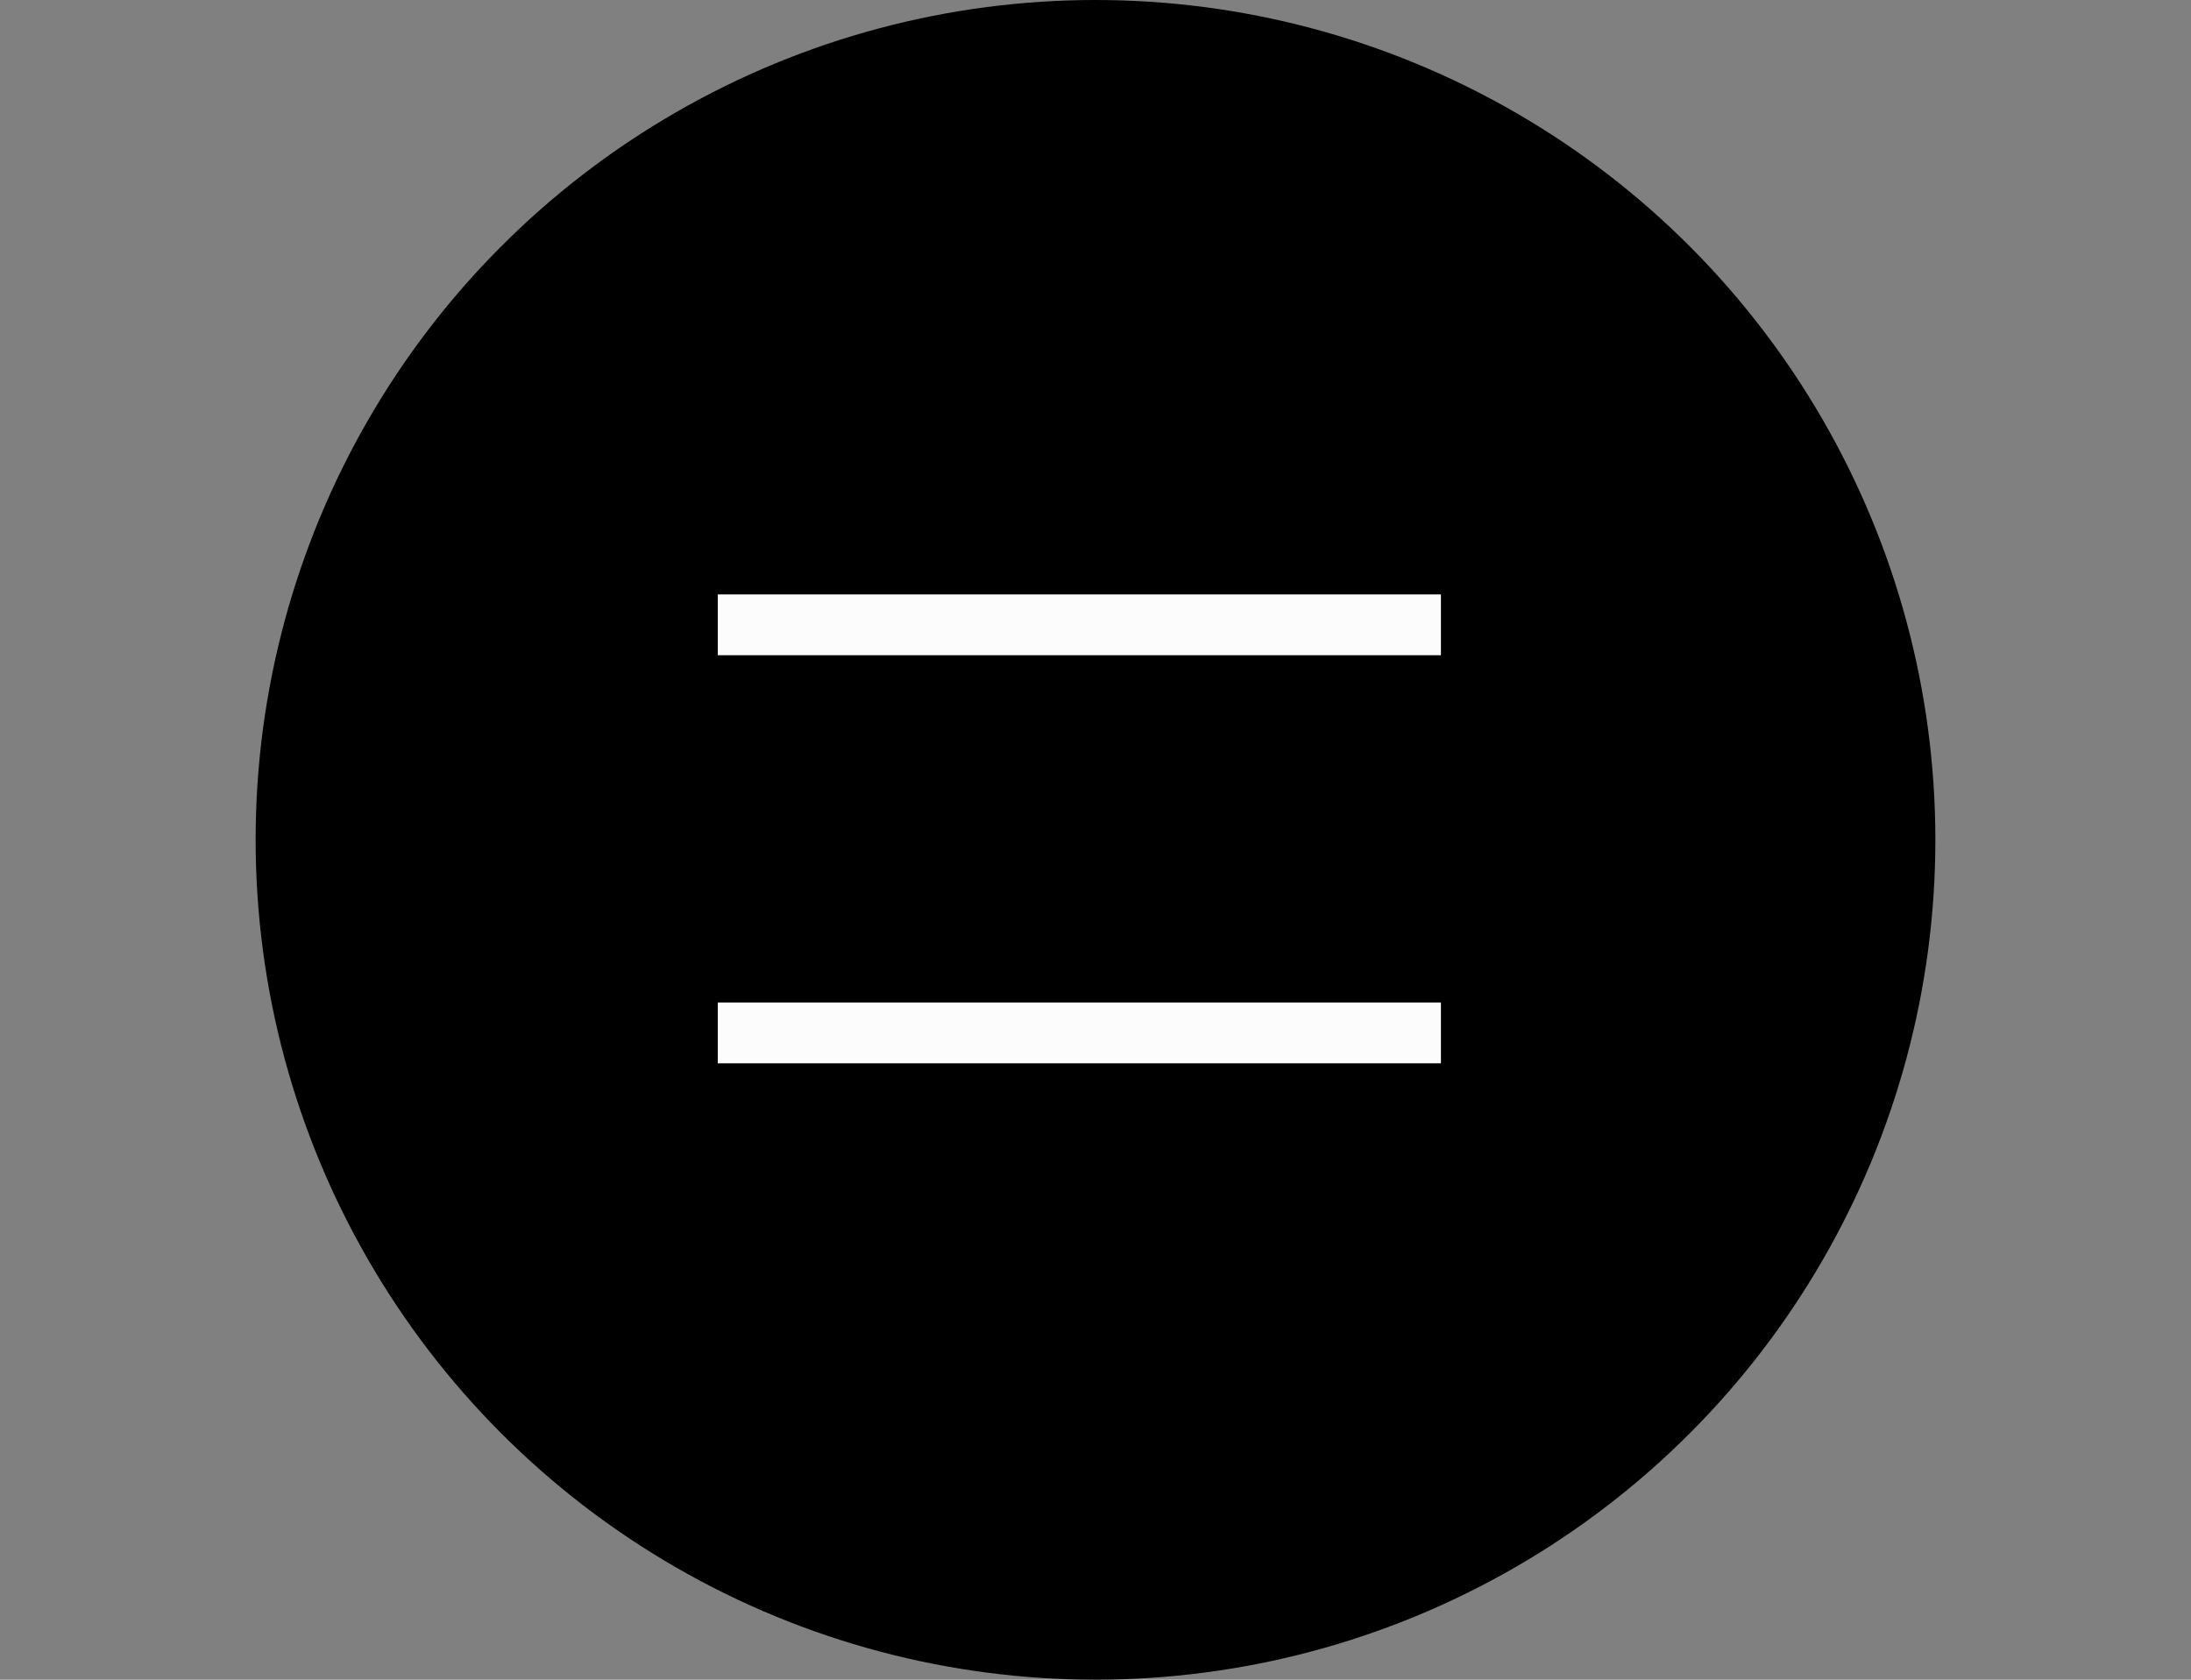 <svg id="Capa_1" data-name="Capa 1" xmlns="http://www.w3.org/2000/svg" viewBox="0 0 900.88 690.67"><rect x="0" y="0" width="900.88" height="690.67" fill="#808080" stroke="none"/><defs><style>.cls-1{fill:#fcfcfc;}</style></defs><title>hamburger</title><circle cx="450.44" cy="345.33" r="345.33"/><rect class="cls-1" x="295.13" y="412.22" width="297.34" height="25"/><rect class="cls-1" x="295.13" y="244.42" width="297.34" height="25"/></svg>